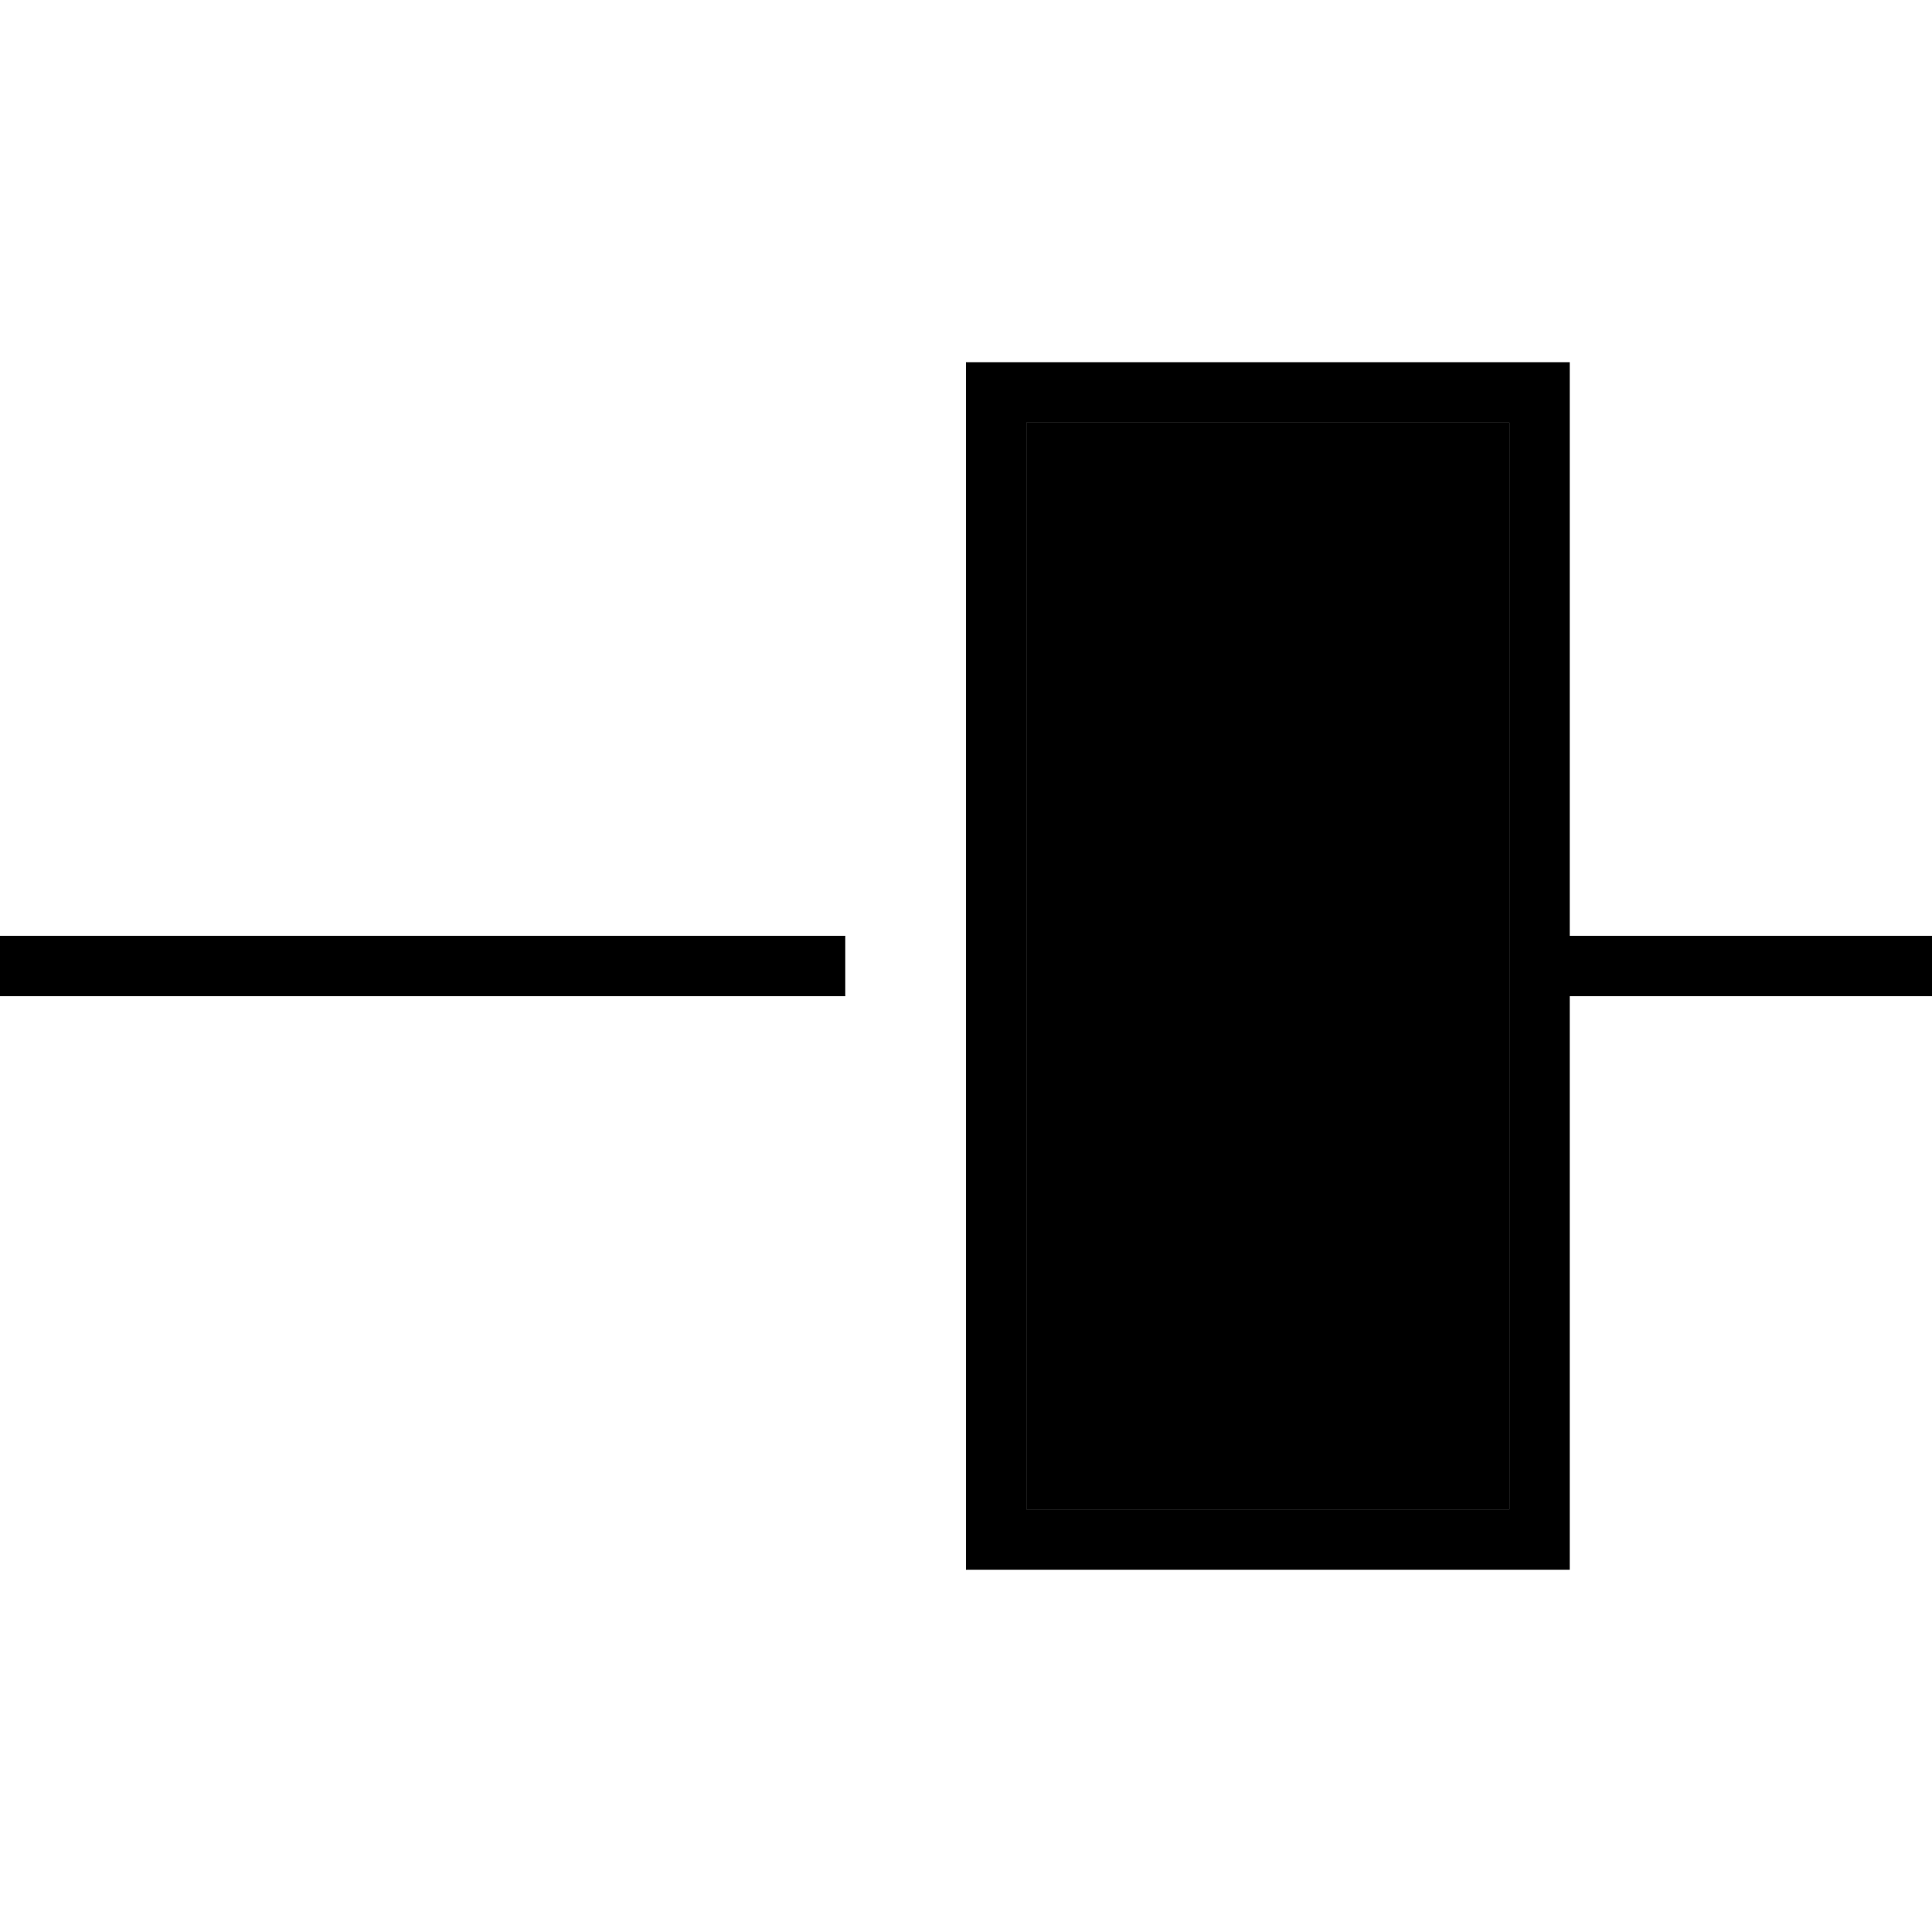 <svg xmlns="http://www.w3.org/2000/svg" viewBox="0 0 512 512"><path class="pr-icon-duotone-secondary" d="M272 112l0 288 128 0 0-288-128 0z"/><path class="pr-icon-duotone-primary" d="M400 112l0 288-128 0 0-288 128 0zM272 96l-16 0 0 16 0 288 0 16 16 0 128 0 16 0 0-16 0-136 88 0 8 0 0-16-8 0-88 0 0-136 0-16-16 0L272 96zM0 264l8 0 216 0 0-16L8 248l-8 0 0 16z"/></svg>